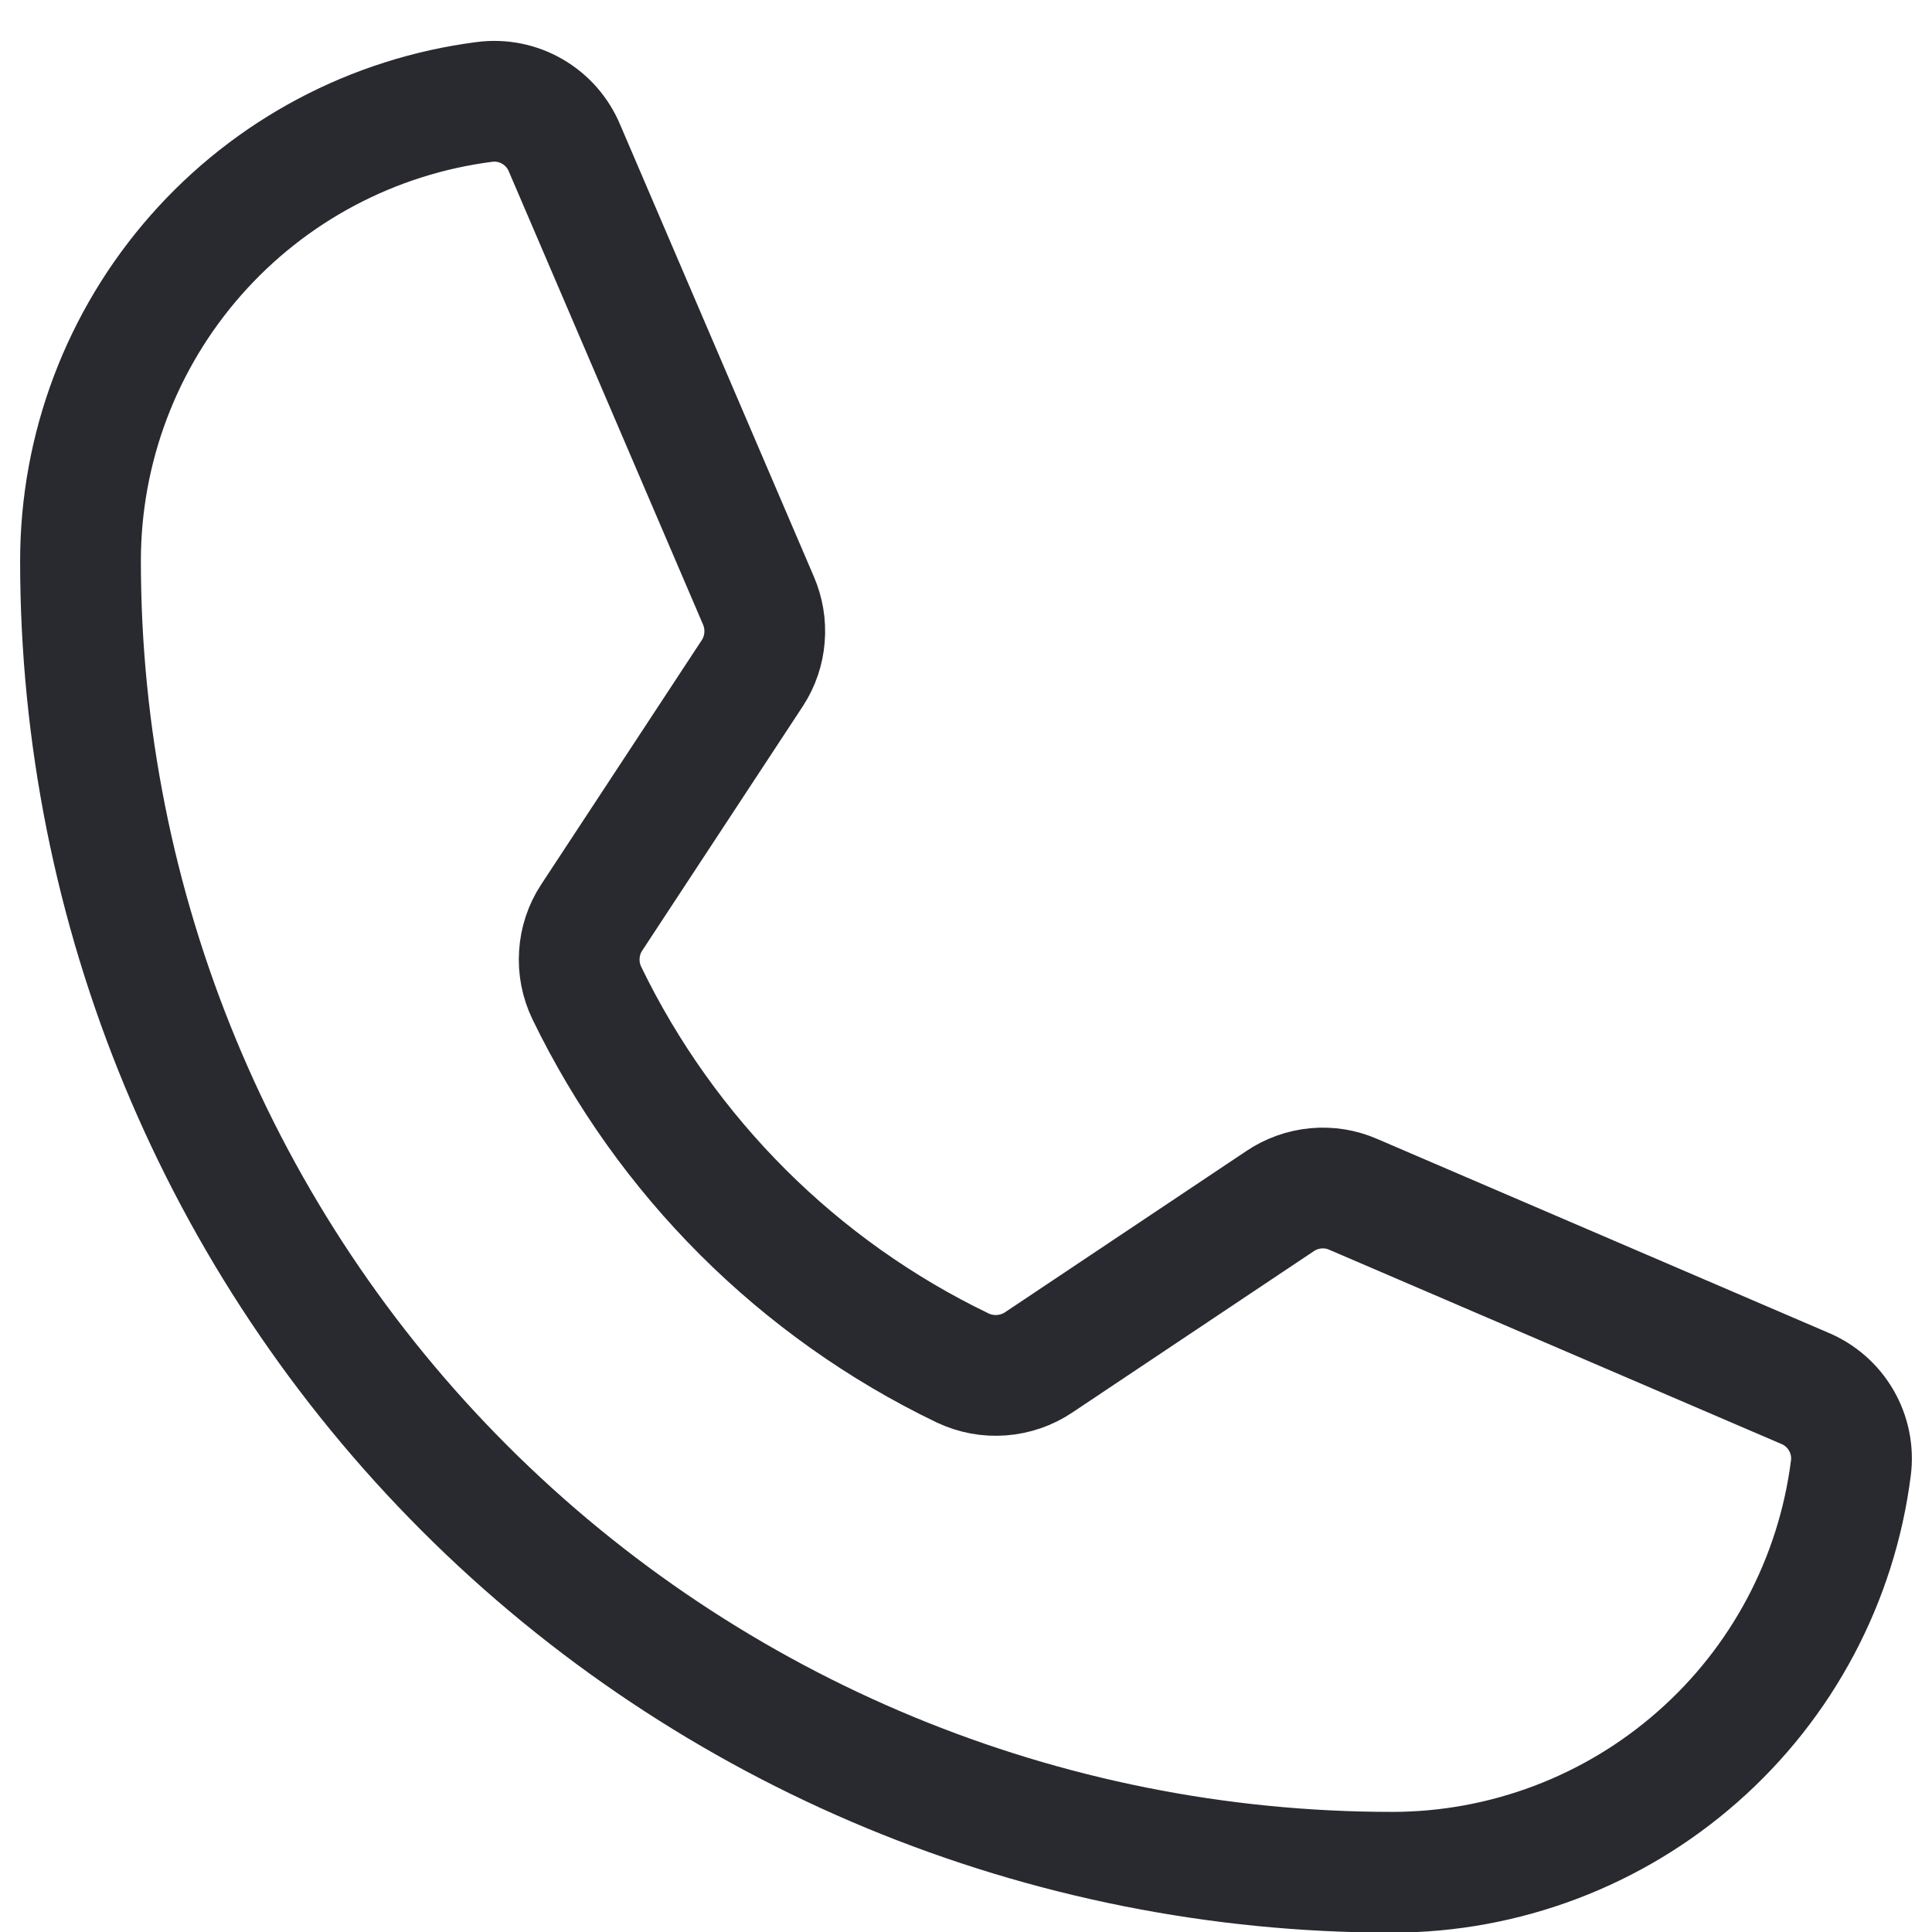 <svg width="24" height="24" viewBox="0 0 24 24" fill="none" xmlns="http://www.w3.org/2000/svg">
<path d="M7.289 12.334C8.275 14.37 9.921 16.013 11.96 16.994C12.111 17.065 12.277 17.096 12.443 17.083C12.609 17.07 12.769 17.015 12.906 16.922L15.901 14.921C16.033 14.832 16.186 14.777 16.346 14.762C16.505 14.747 16.665 14.773 16.811 14.837L22.417 17.245C22.609 17.325 22.769 17.465 22.873 17.645C22.977 17.825 23.019 18.033 22.992 18.239C22.815 19.626 22.138 20.901 21.088 21.824C20.039 22.748 18.689 23.258 17.291 23.258C12.97 23.258 8.826 21.542 5.771 18.487C2.716 15.432 1 11.288 1 6.968C1 5.569 1.51 4.219 2.434 3.17C3.358 2.12 4.632 1.444 6.019 1.266C6.225 1.239 6.434 1.281 6.613 1.385C6.793 1.489 6.933 1.649 7.013 1.841L9.421 7.459C9.483 7.603 9.51 7.76 9.497 7.917C9.485 8.074 9.434 8.225 9.349 8.357L7.349 11.4C7.259 11.537 7.207 11.695 7.197 11.859C7.186 12.023 7.218 12.186 7.289 12.334V12.334Z" stroke="#292930" stroke-width="1.5" stroke-linecap="round" stroke-linejoin="round"/>
</svg>

